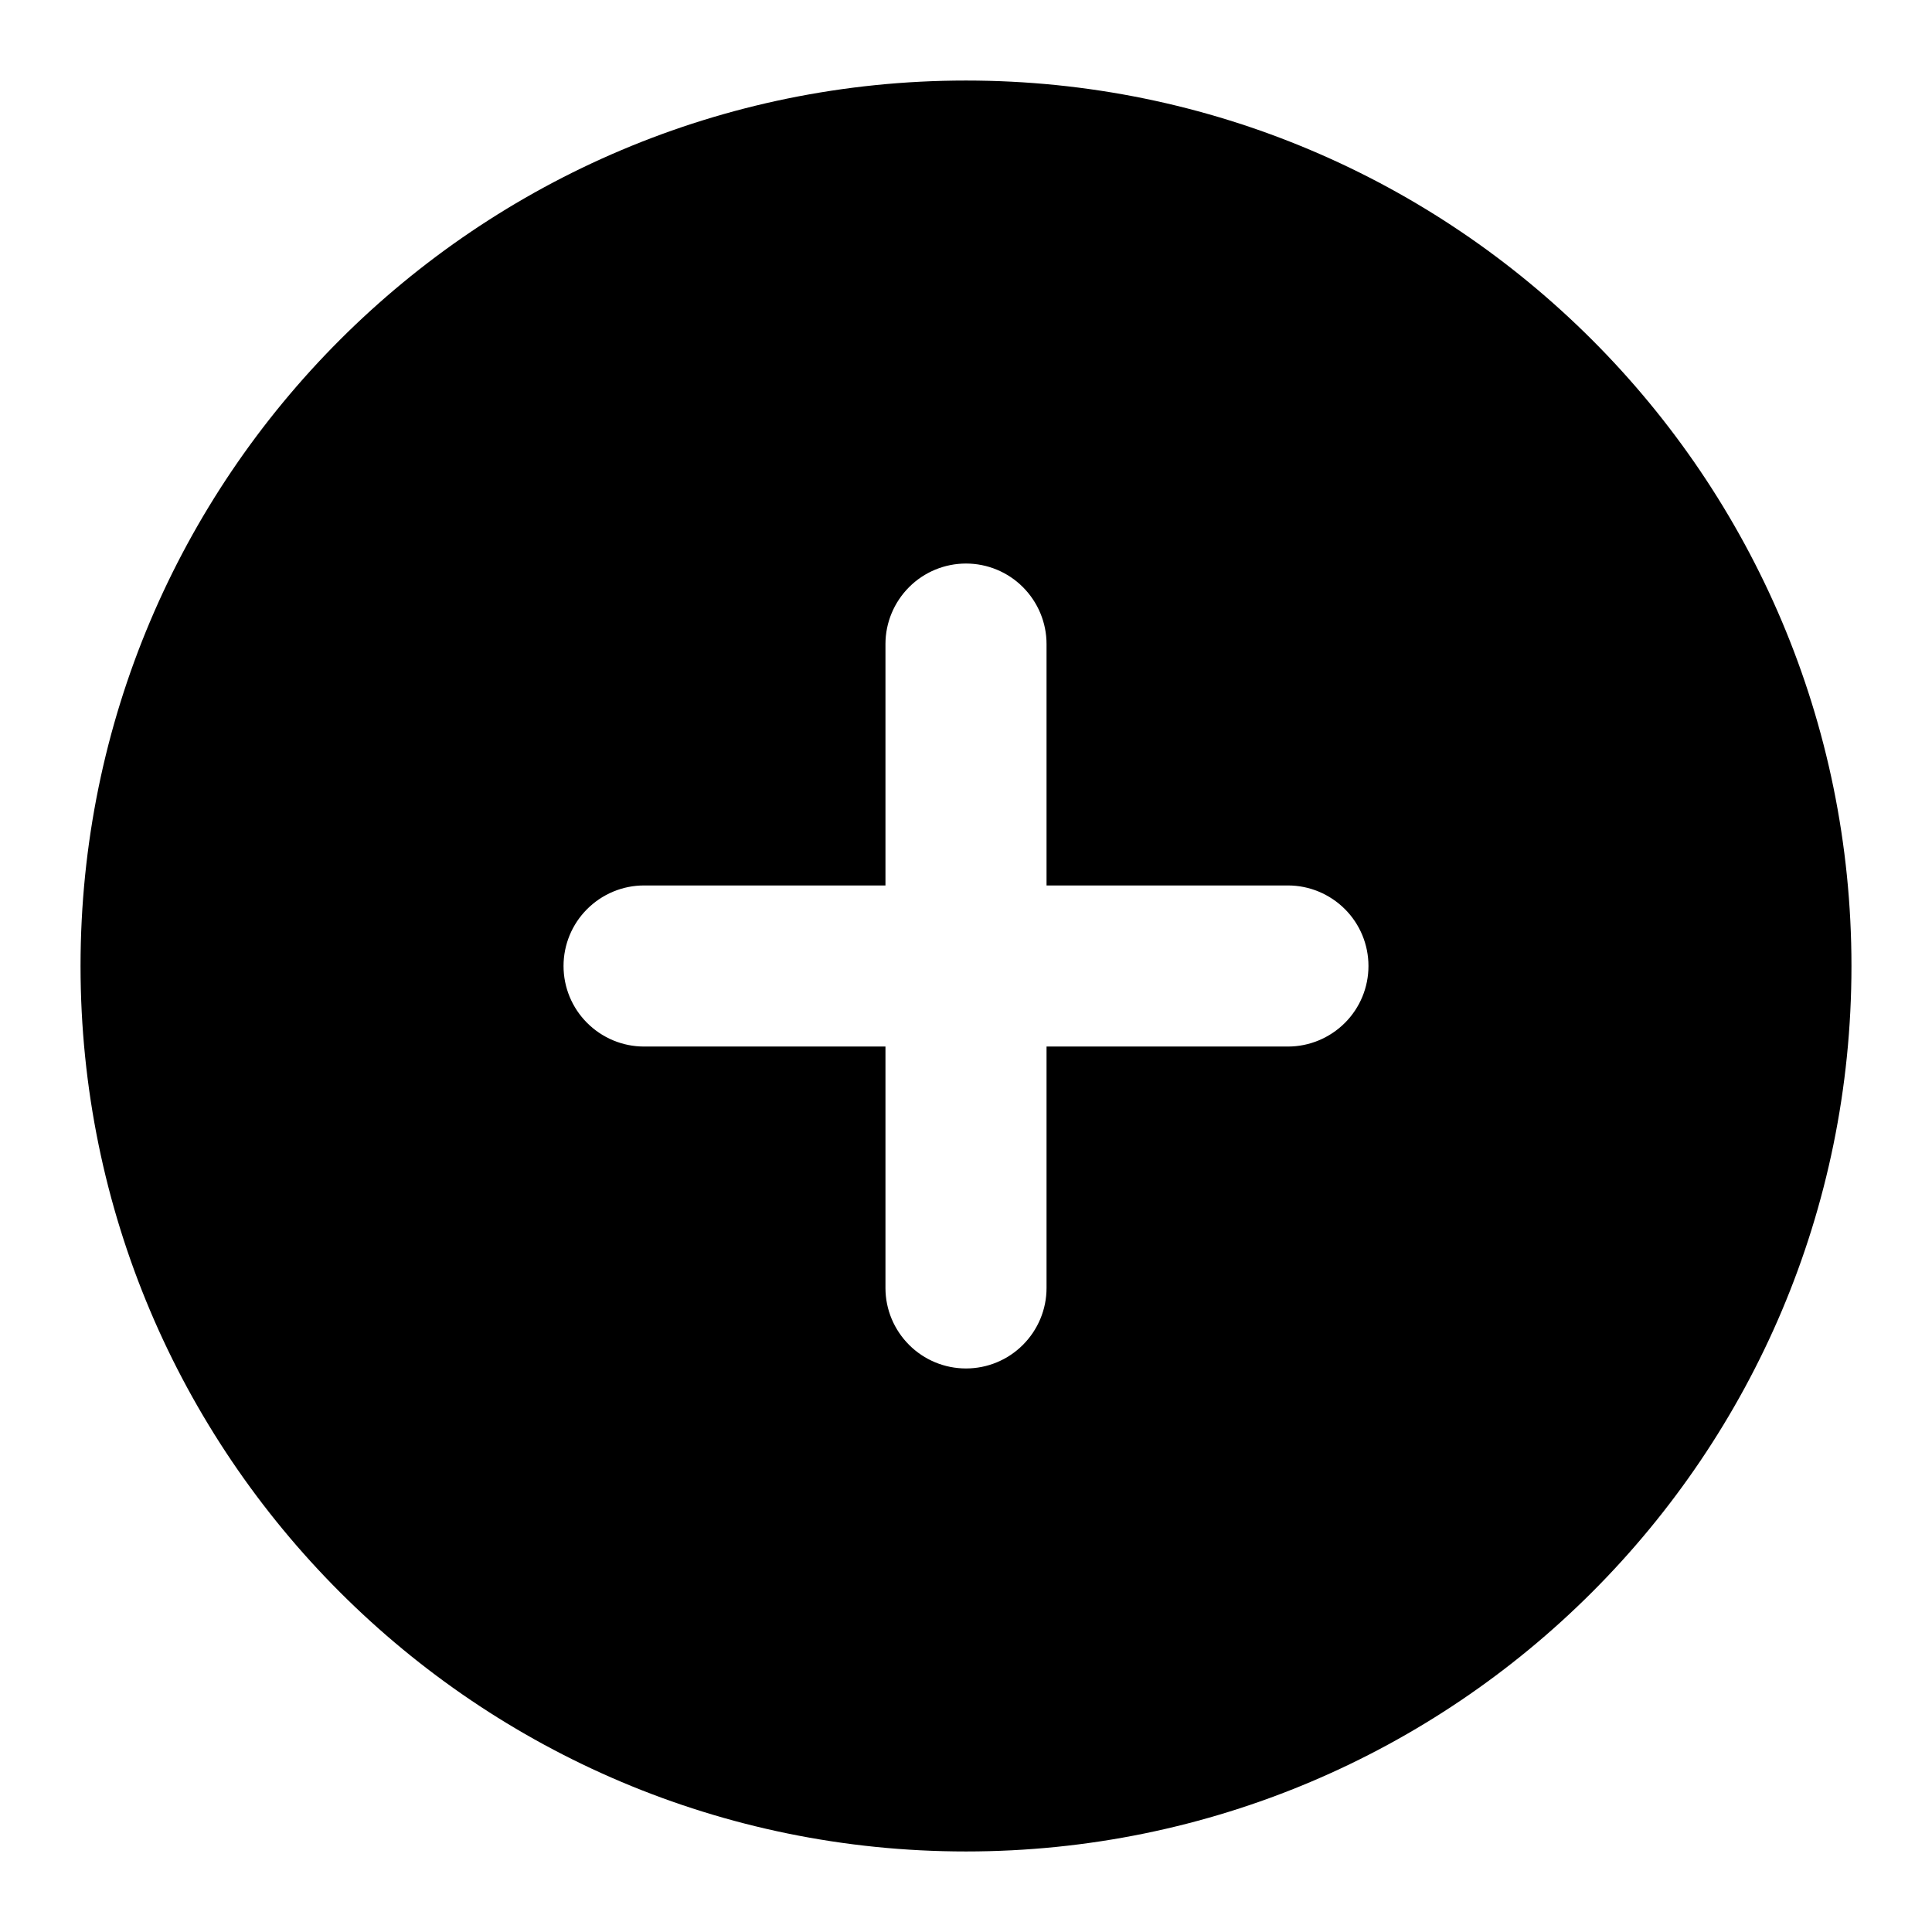 <svg width="16" height="16" viewBox="0 0 16 16" fill="none" xmlns="http://www.w3.org/2000/svg">
<path fill-rule="evenodd" clip-rule="evenodd" d="M8 0.667C3.95 0.667 0.667 3.95 0.667 8C0.667 12.05 3.95 15.333 8 15.333C12.05 15.333 15.333 12.05 15.333 8C15.333 3.95 12.05 0.667 8 0.667ZM8.667 10.667C8.667 10.844 8.596 11.013 8.471 11.138C8.346 11.263 8.177 11.333 8 11.333C7.823 11.333 7.654 11.263 7.529 11.138C7.404 11.013 7.333 10.844 7.333 10.667V8.667H5.333C5.156 8.667 4.987 8.596 4.862 8.471C4.737 8.346 4.667 8.177 4.667 8C4.667 7.823 4.737 7.654 4.862 7.529C4.987 7.404 5.156 7.333 5.333 7.333H7.333V5.333C7.333 5.157 7.404 4.987 7.529 4.862C7.654 4.737 7.823 4.667 8 4.667C8.177 4.667 8.346 4.737 8.471 4.862C8.596 4.987 8.667 5.157 8.667 5.333V7.333H10.667C10.843 7.333 11.013 7.404 11.138 7.529C11.263 7.654 11.333 7.823 11.333 8C11.333 8.177 11.263 8.346 11.138 8.471C11.013 8.596 10.843 8.667 10.667 8.667H8.667V10.667Z" fill="black"/>
</svg>
